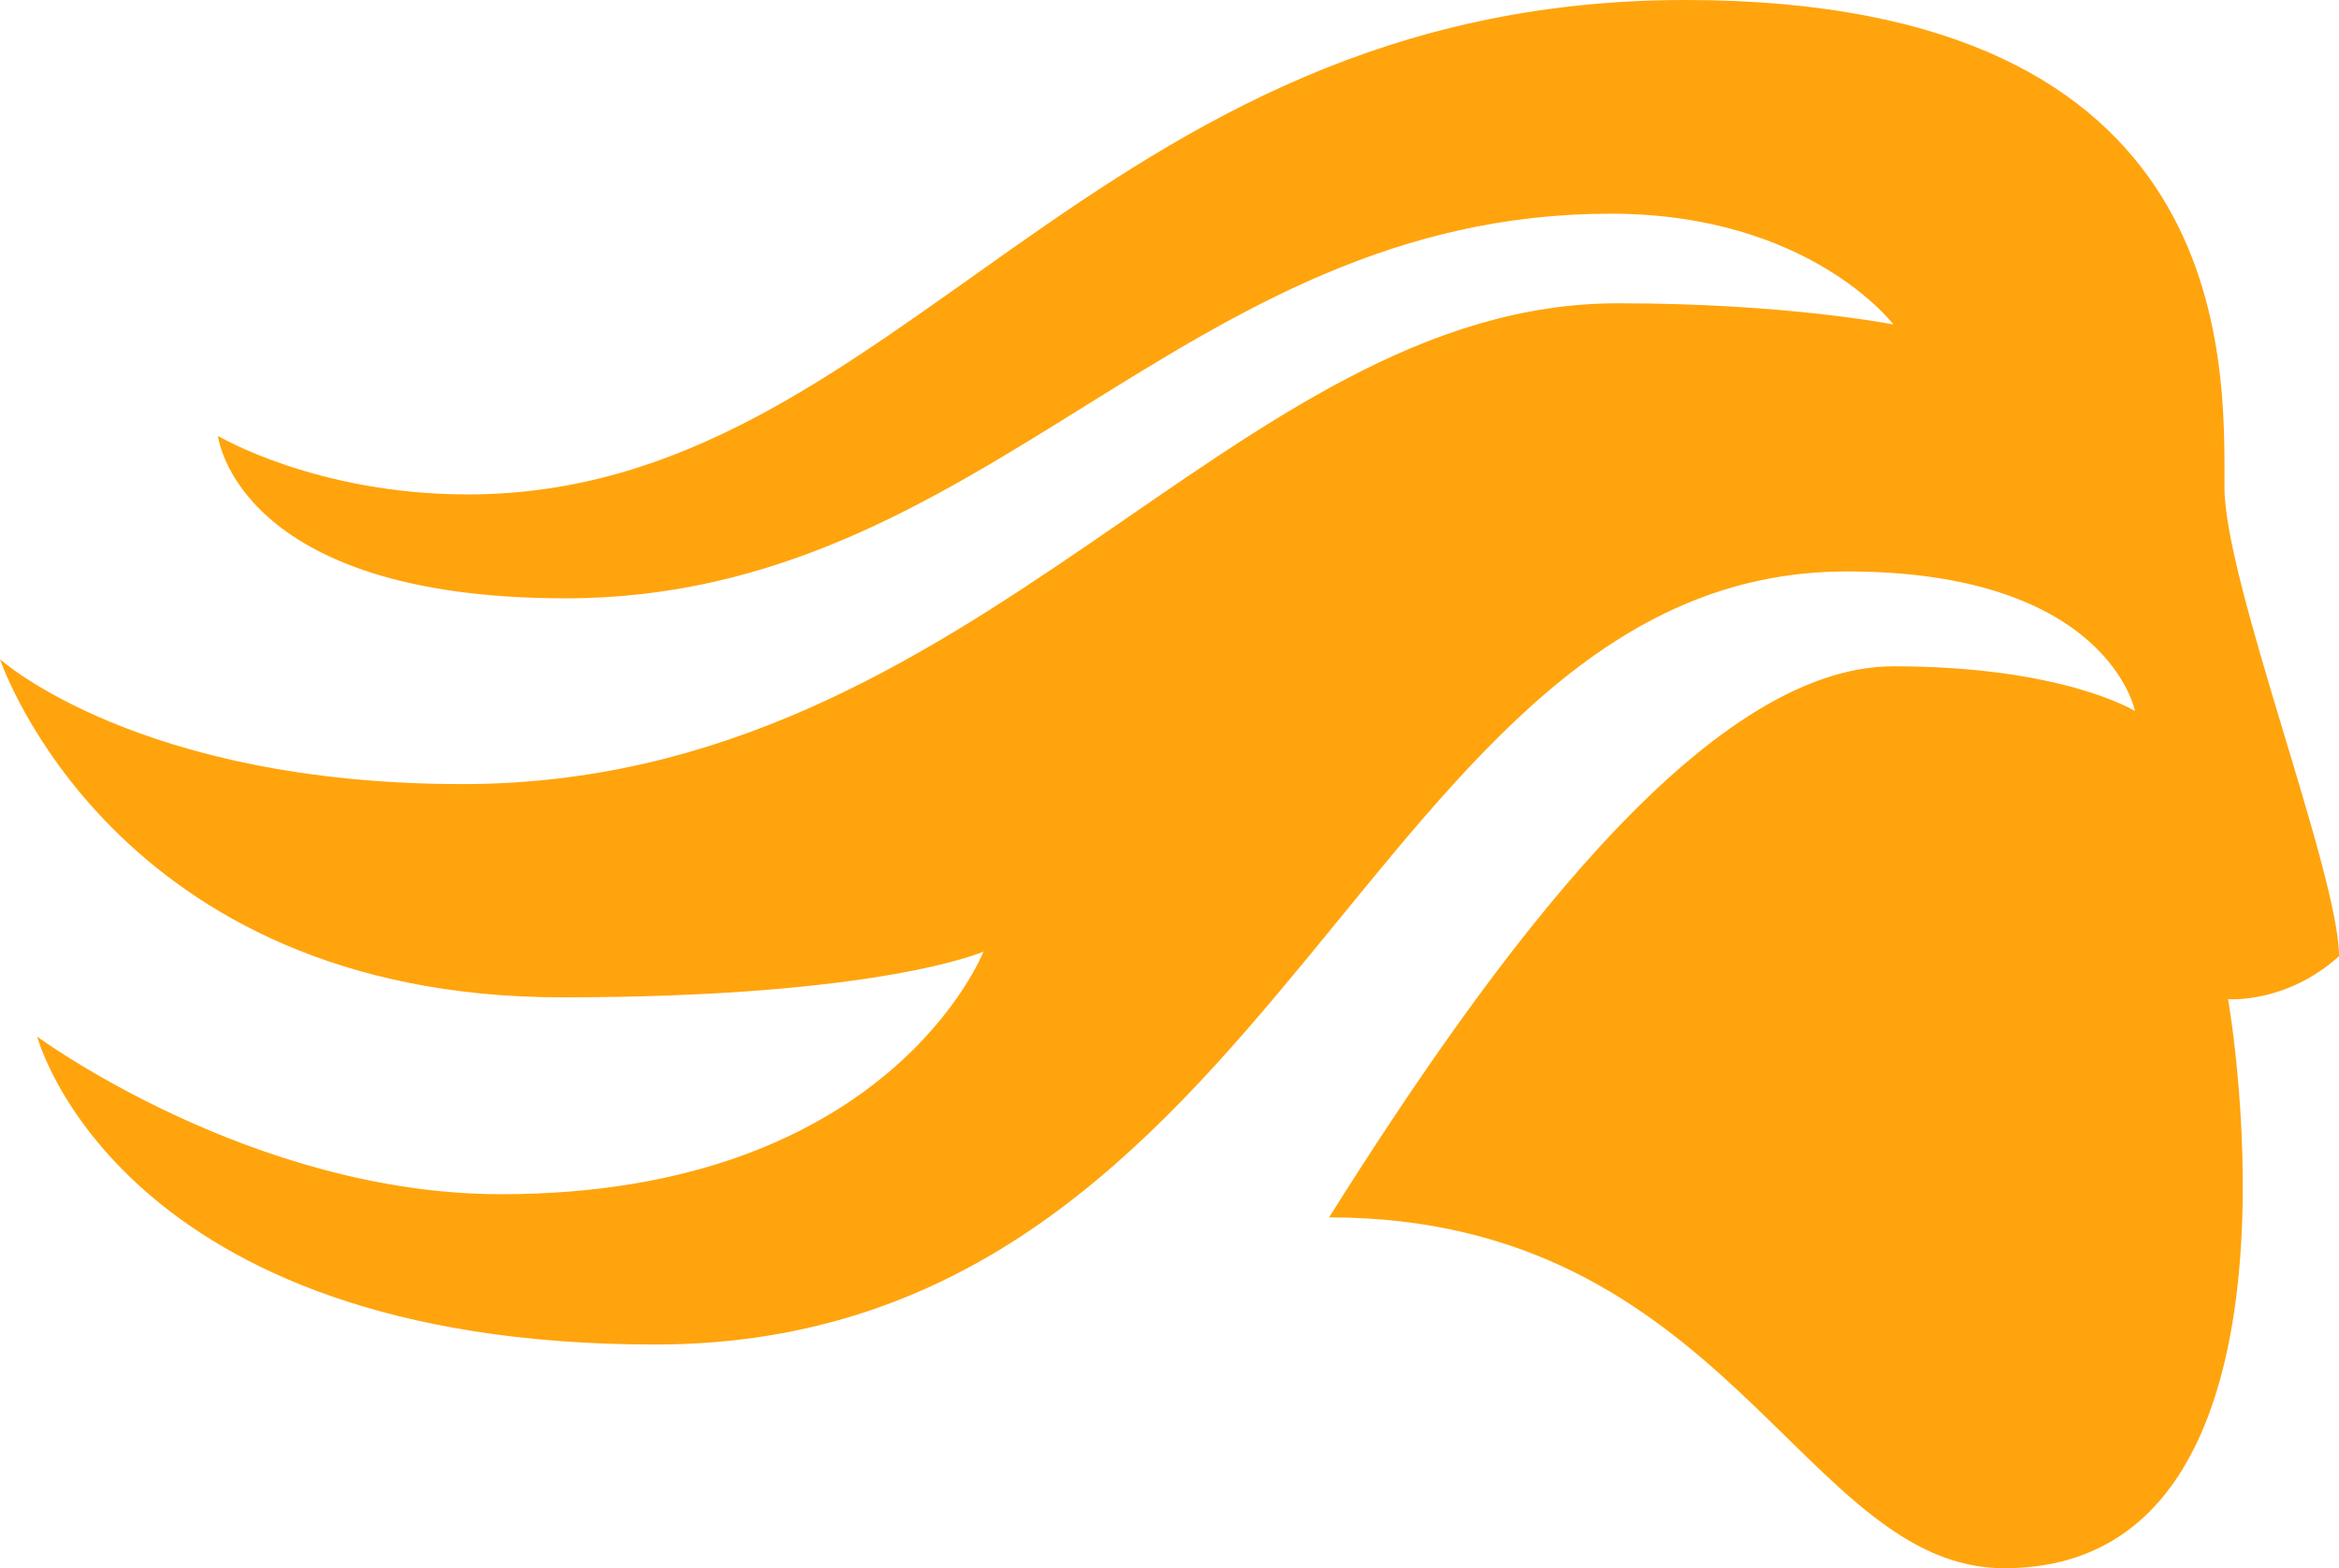 <svg xmlns="http://www.w3.org/2000/svg" viewBox="0 0 535.11 358.79"><defs><style>.cls-1{fill:#ffa40d;}</style></defs><g id="Layer_2" data-name="Layer 2"><g id="Layer_1-2" data-name="Layer 1"><path class="cls-1" d="M433.17,74.24s-19.1-25.35-64.71-25.35c-98.51,0-142.39,88-239.08,88-75.41,0-79.51-37.15-79.51-37.15s22.5,13.38,57.16,13.38C205.53,113.11,248.93,0,385.55,0,511.77,0,508.91,82.84,508.91,111.5c0,21.7,26.2,88.43,26.2,107.27-12.16,10.94-25.38,9.82-25.38,9.82s23,130.2-51.21,130.2c-46.22,0-63.24-80.27-154.46-80.27C341.4,219.18,390,152.44,433.17,152.44c38.92,0,55.27,10.24,55.27,10.24s-6.14-31.94-65.92-31.94C312.8,130.74,294,307.61,149.85,307.61,27,307.61,8.51,237.17,8.51,237.17s49,36.05,106.13,36.05c88.78,0,110.36-55.51,110.36-55.51s-23.47,10.47-96.44,10.47C25.79,228.18,0,150.81,0,150.81s31.62,28.58,105.81,28.58c118.55,0,175.87-110,264.3-110C408.73,69.37,433.17,74.24,433.17,74.24Z"/></g></g></svg>